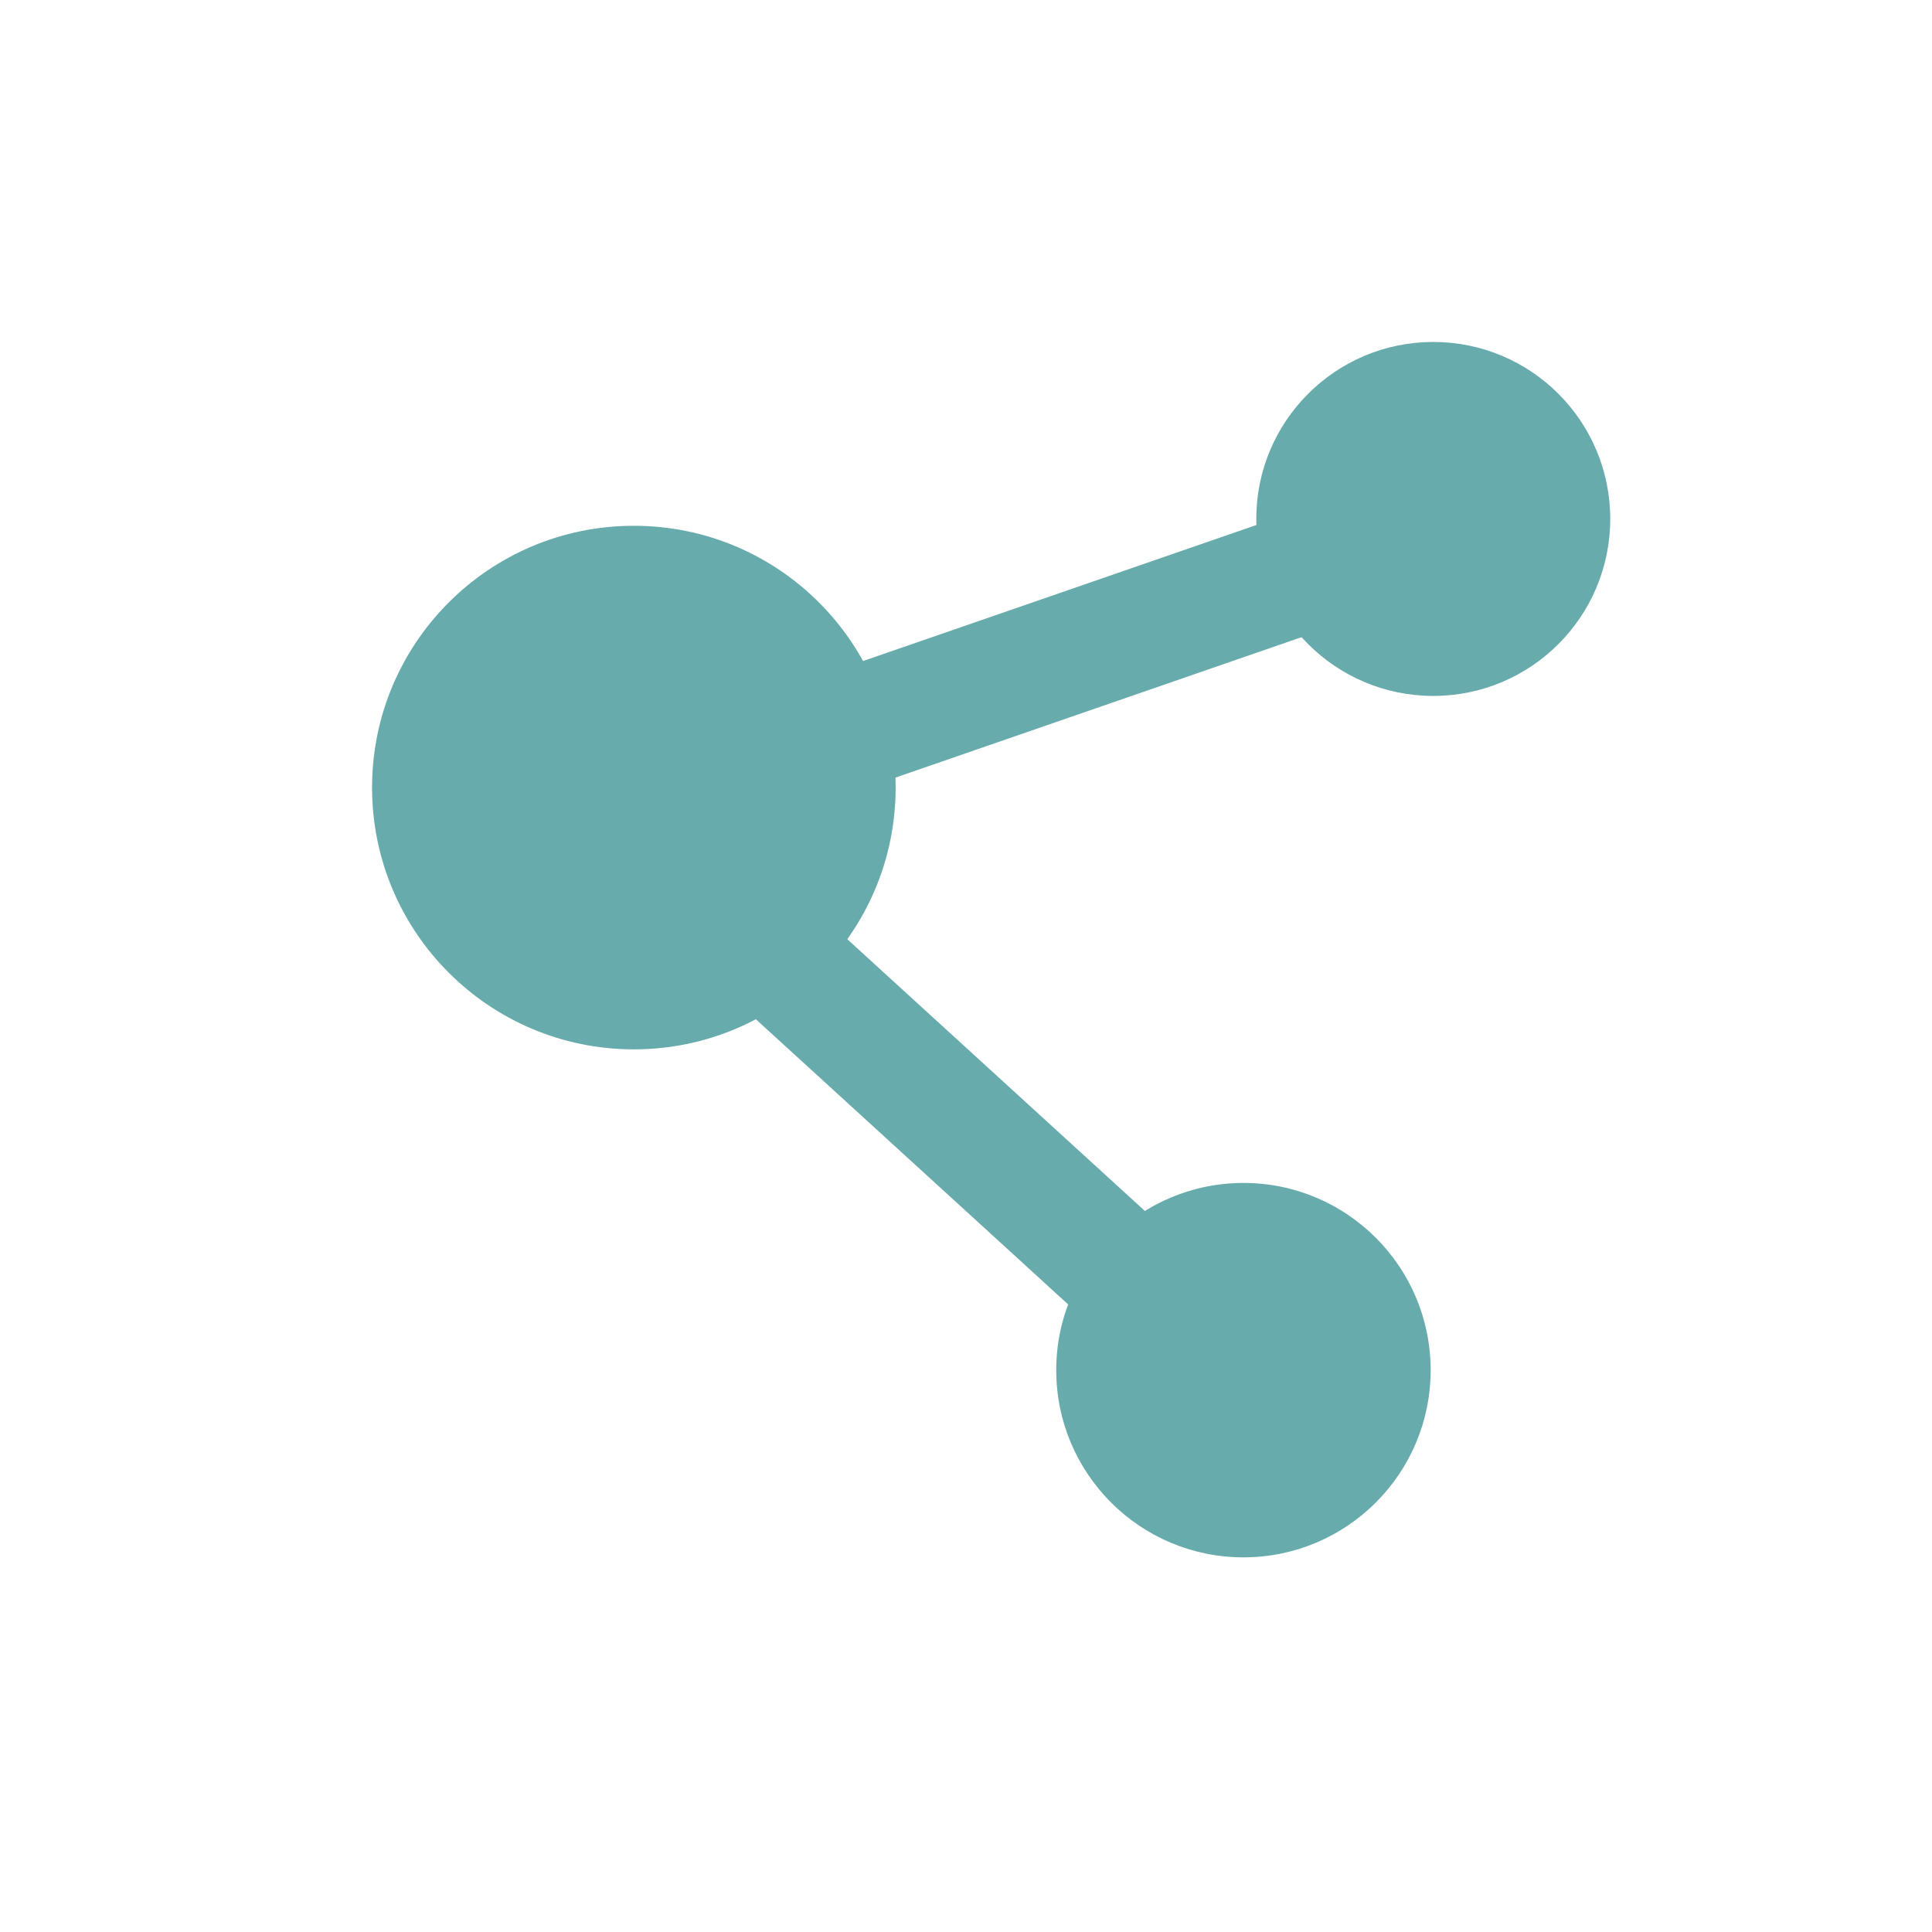 <?xml version="1.0" encoding="UTF-8" standalone="no"?>
<svg
   version="1.1"
   id="Calque_1"
   x="0px"
   y="0px"
   viewBox="0 0 48 48"
   xml:space="preserve"
   sodipodi:docname="psaa.svg"
   width="48"
   height="48"
   inkscape:version="1.2.2 (b0a8486541, 2022-12-01)"
   xmlns:inkscape="http://www.inkscape.org/namespaces/inkscape"
   xmlns:sodipodi="http://sodipodi.sourceforge.net/DTD/sodipodi-0.dtd"
   xmlns="http://www.w3.org/2000/svg"
   xmlns:svg="http://www.w3.org/2000/svg"
   xmlns:rdf="http://www.w3.org/1999/02/22-rdf-syntax-ns#"
   xmlns:cc="http://creativecommons.org/ns#"
   xmlns:dc="http://purl.org/dc/elements/1.1/"><defs
   id="defs15" /><sodipodi:namedview
   pagecolor="#ffffff"
   bordercolor="#666666"
   borderopacity="1"
   objecttolerance="10"
   gridtolerance="10"
   guidetolerance="10"
   inkscape:pageopacity="0"
   inkscape:pageshadow="2"
   inkscape:window-width="2556"
   inkscape:window-height="690"
   id="namedview13"
   showgrid="false"
   inkscape:zoom="12.26724"
   inkscape:cx="17.648632"
   inkscape:cy="17.689391"
   inkscape:window-x="0"
   inkscape:window-y="18"
   inkscape:window-maximized="1"
   inkscape:current-layer="layer1"
   inkscape:document-rotation="0"
   inkscape:showpageshadow="2"
   inkscape:pagecheckerboard="0"
   inkscape:deskcolor="#d1d1d1" />
<style
   type="text/css"
   id="style2">
	.st0{display:none;fill:#3D3D3D;}
	.st1{display:none;fill:#000100;}
	.st2{fill:#808080;}
</style>
<title
   id="title4">boutons</title>
<rect
   x="0.5"
   y="19.6"
   class="st0"
   width="27.9"
   height="27.9"
   id="rect6"
   style="display:none;fill:#3d3d3d" />
<path
   class="st1"
   d="M 28.9,48 H 0 V 19.1 H 28.9 Z M 1,47 H 27.9 V 20.1 H 1 Z"
   id="path8"
   inkscape:connector-curvature="0"
   style="display:none;fill:#000100" />

<g
   inkscape:groupmode="layer"
   id="layer1"
   inkscape:label="Icon"
   style="display:inline"
   transform="translate(0,19.1)"><circle
     style="fill:#67abac;fill-opacity:1;stroke:none;stroke-width:0.067;stroke-dasharray:0.067, 0.067"
     id="path1711"
     cx="35.609"
     cy="-6.207"
     r="4.397" /><circle
     style="display:inline;fill:#67abac;fill-opacity:1;stroke:none;stroke-width:0.099;stroke-dasharray:0.099, 0.099"
     id="path1711-6"
     cx="15.748"
     cy="0.467"
     r="6.504" /><circle
     style="display:inline;fill:#67abac;fill-opacity:1;stroke:none;stroke-width:0.071;stroke-dasharray:0.071, 0.071"
     id="path1711-7"
     cx="30.893"
     cy="14.941"
     r="4.651" /><path
     style="fill:none;stroke:#67abac;stroke-width:3;stroke-linecap:butt;stroke-linejoin:miter;stroke-dasharray:none;stroke-opacity:1"
     d="M 35.864,-6.077 15.316,1.029 30.943,15.299"
     id="path1804" /></g></svg>
